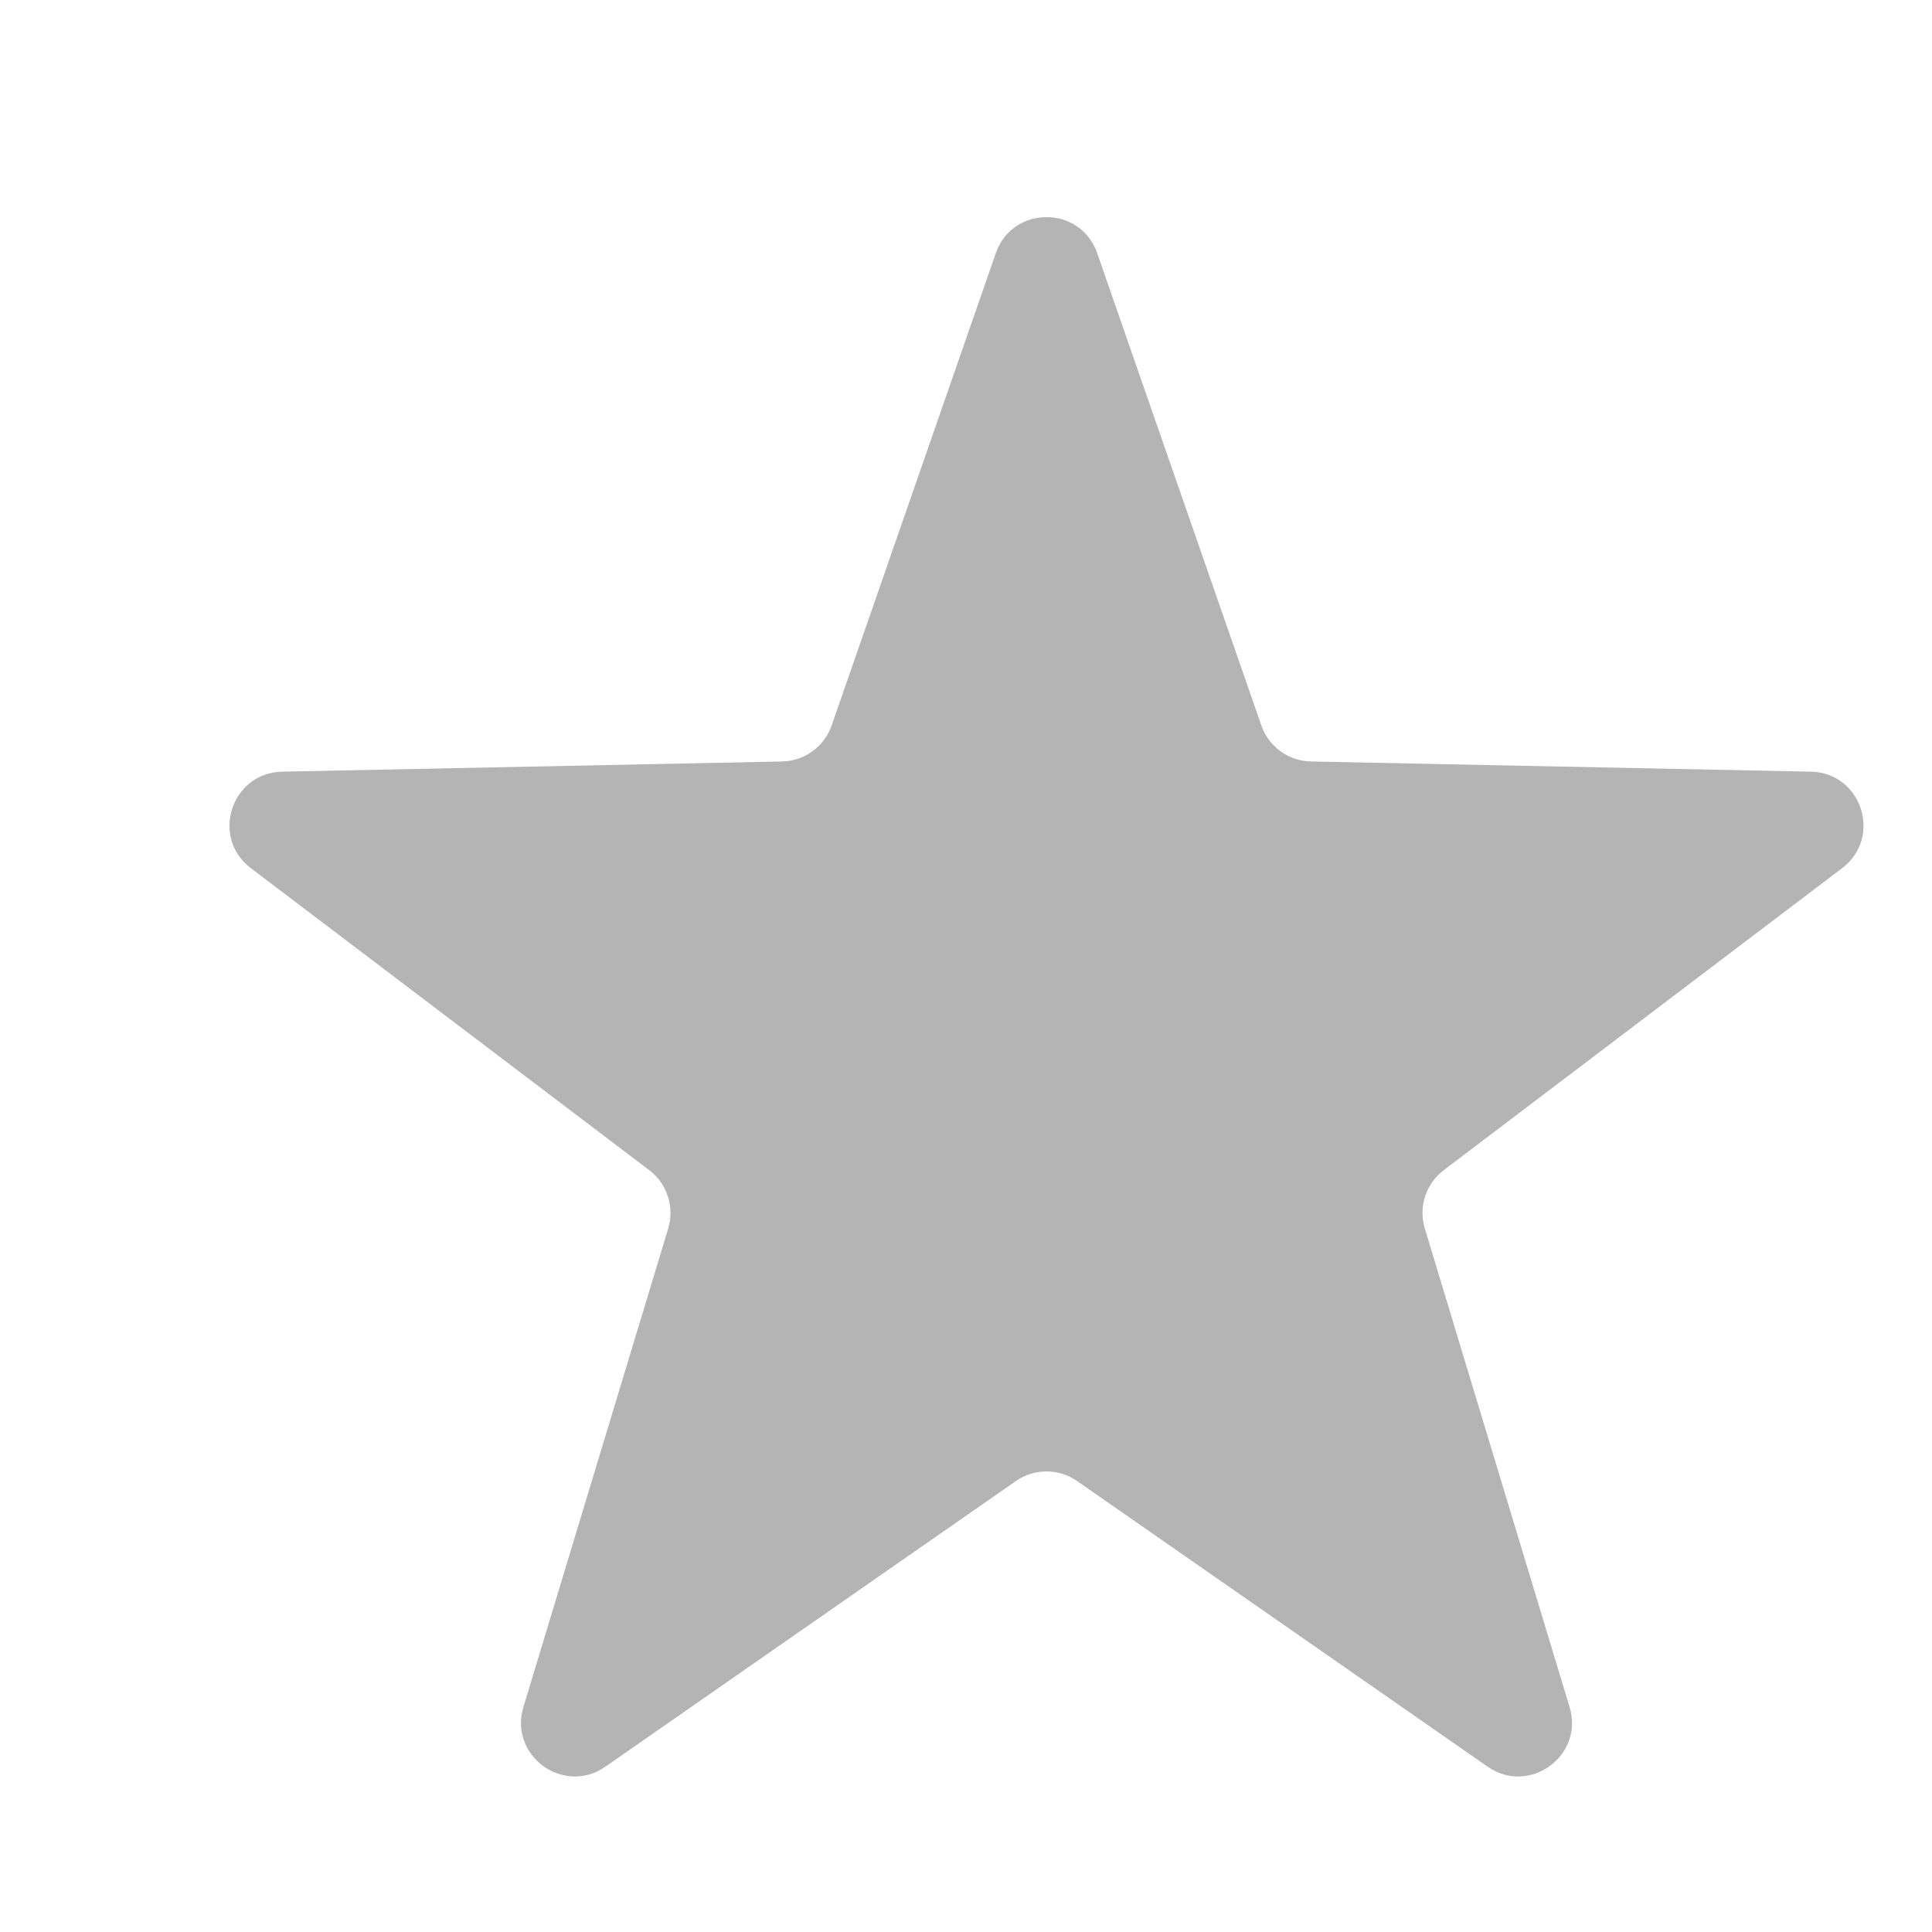<svg width="72" height="72" viewBox="0 0 72 72" fill="none" xmlns="http://www.w3.org/2000/svg">
<g filter="url(#filter0_i_349_2715)">
<path d="M34.111 5.435C34.733 3.644 37.267 3.644 37.889 5.435L44.007 23.036C44.282 23.826 45.019 24.361 45.855 24.378L64.486 24.758C66.381 24.797 67.164 27.206 65.653 28.352L50.804 39.609C50.138 40.114 49.856 40.981 50.098 41.782L55.494 59.617C56.043 61.432 53.994 62.921 52.438 61.838L37.142 51.195C36.456 50.717 35.544 50.717 34.858 51.195L19.562 61.838C18.006 62.921 15.957 61.432 16.506 59.617L21.902 41.782C22.144 40.981 21.862 40.114 21.196 39.609L6.347 28.352C4.836 27.206 5.619 24.797 7.515 24.758L26.145 24.378C26.981 24.361 27.718 23.826 27.993 23.036L34.111 5.435Z" fill="#B4B4B4"/>
</g>
<defs>
<filter id="filter0_i_349_2715" x="5.552" y="4.092" width="63.897" height="61.113" filterUnits="userSpaceOnUse" color-interpolation-filters="sRGB">
<feFlood flood-opacity="0" result="BackgroundImageFix"/>
<feBlend mode="normal" in="SourceGraphic" in2="BackgroundImageFix" result="shape"/>
<feColorMatrix in="SourceAlpha" type="matrix" values="0 0 0 0 0 0 0 0 0 0 0 0 0 0 0 0 0 0 127 0" result="hardAlpha"/>
<feOffset dx="3" dy="4"/>
<feGaussianBlur stdDeviation="1.5"/>
<feComposite in2="hardAlpha" operator="arithmetic" k2="-1" k3="1"/>
<feColorMatrix type="matrix" values="0 0 0 0 0 0 0 0 0 0 0 0 0 0 0 0 0 0 0.25 0"/>
<feBlend mode="normal" in2="shape" result="effect1_innerShadow_349_2715"/>
</filter>
</defs>
</svg>
